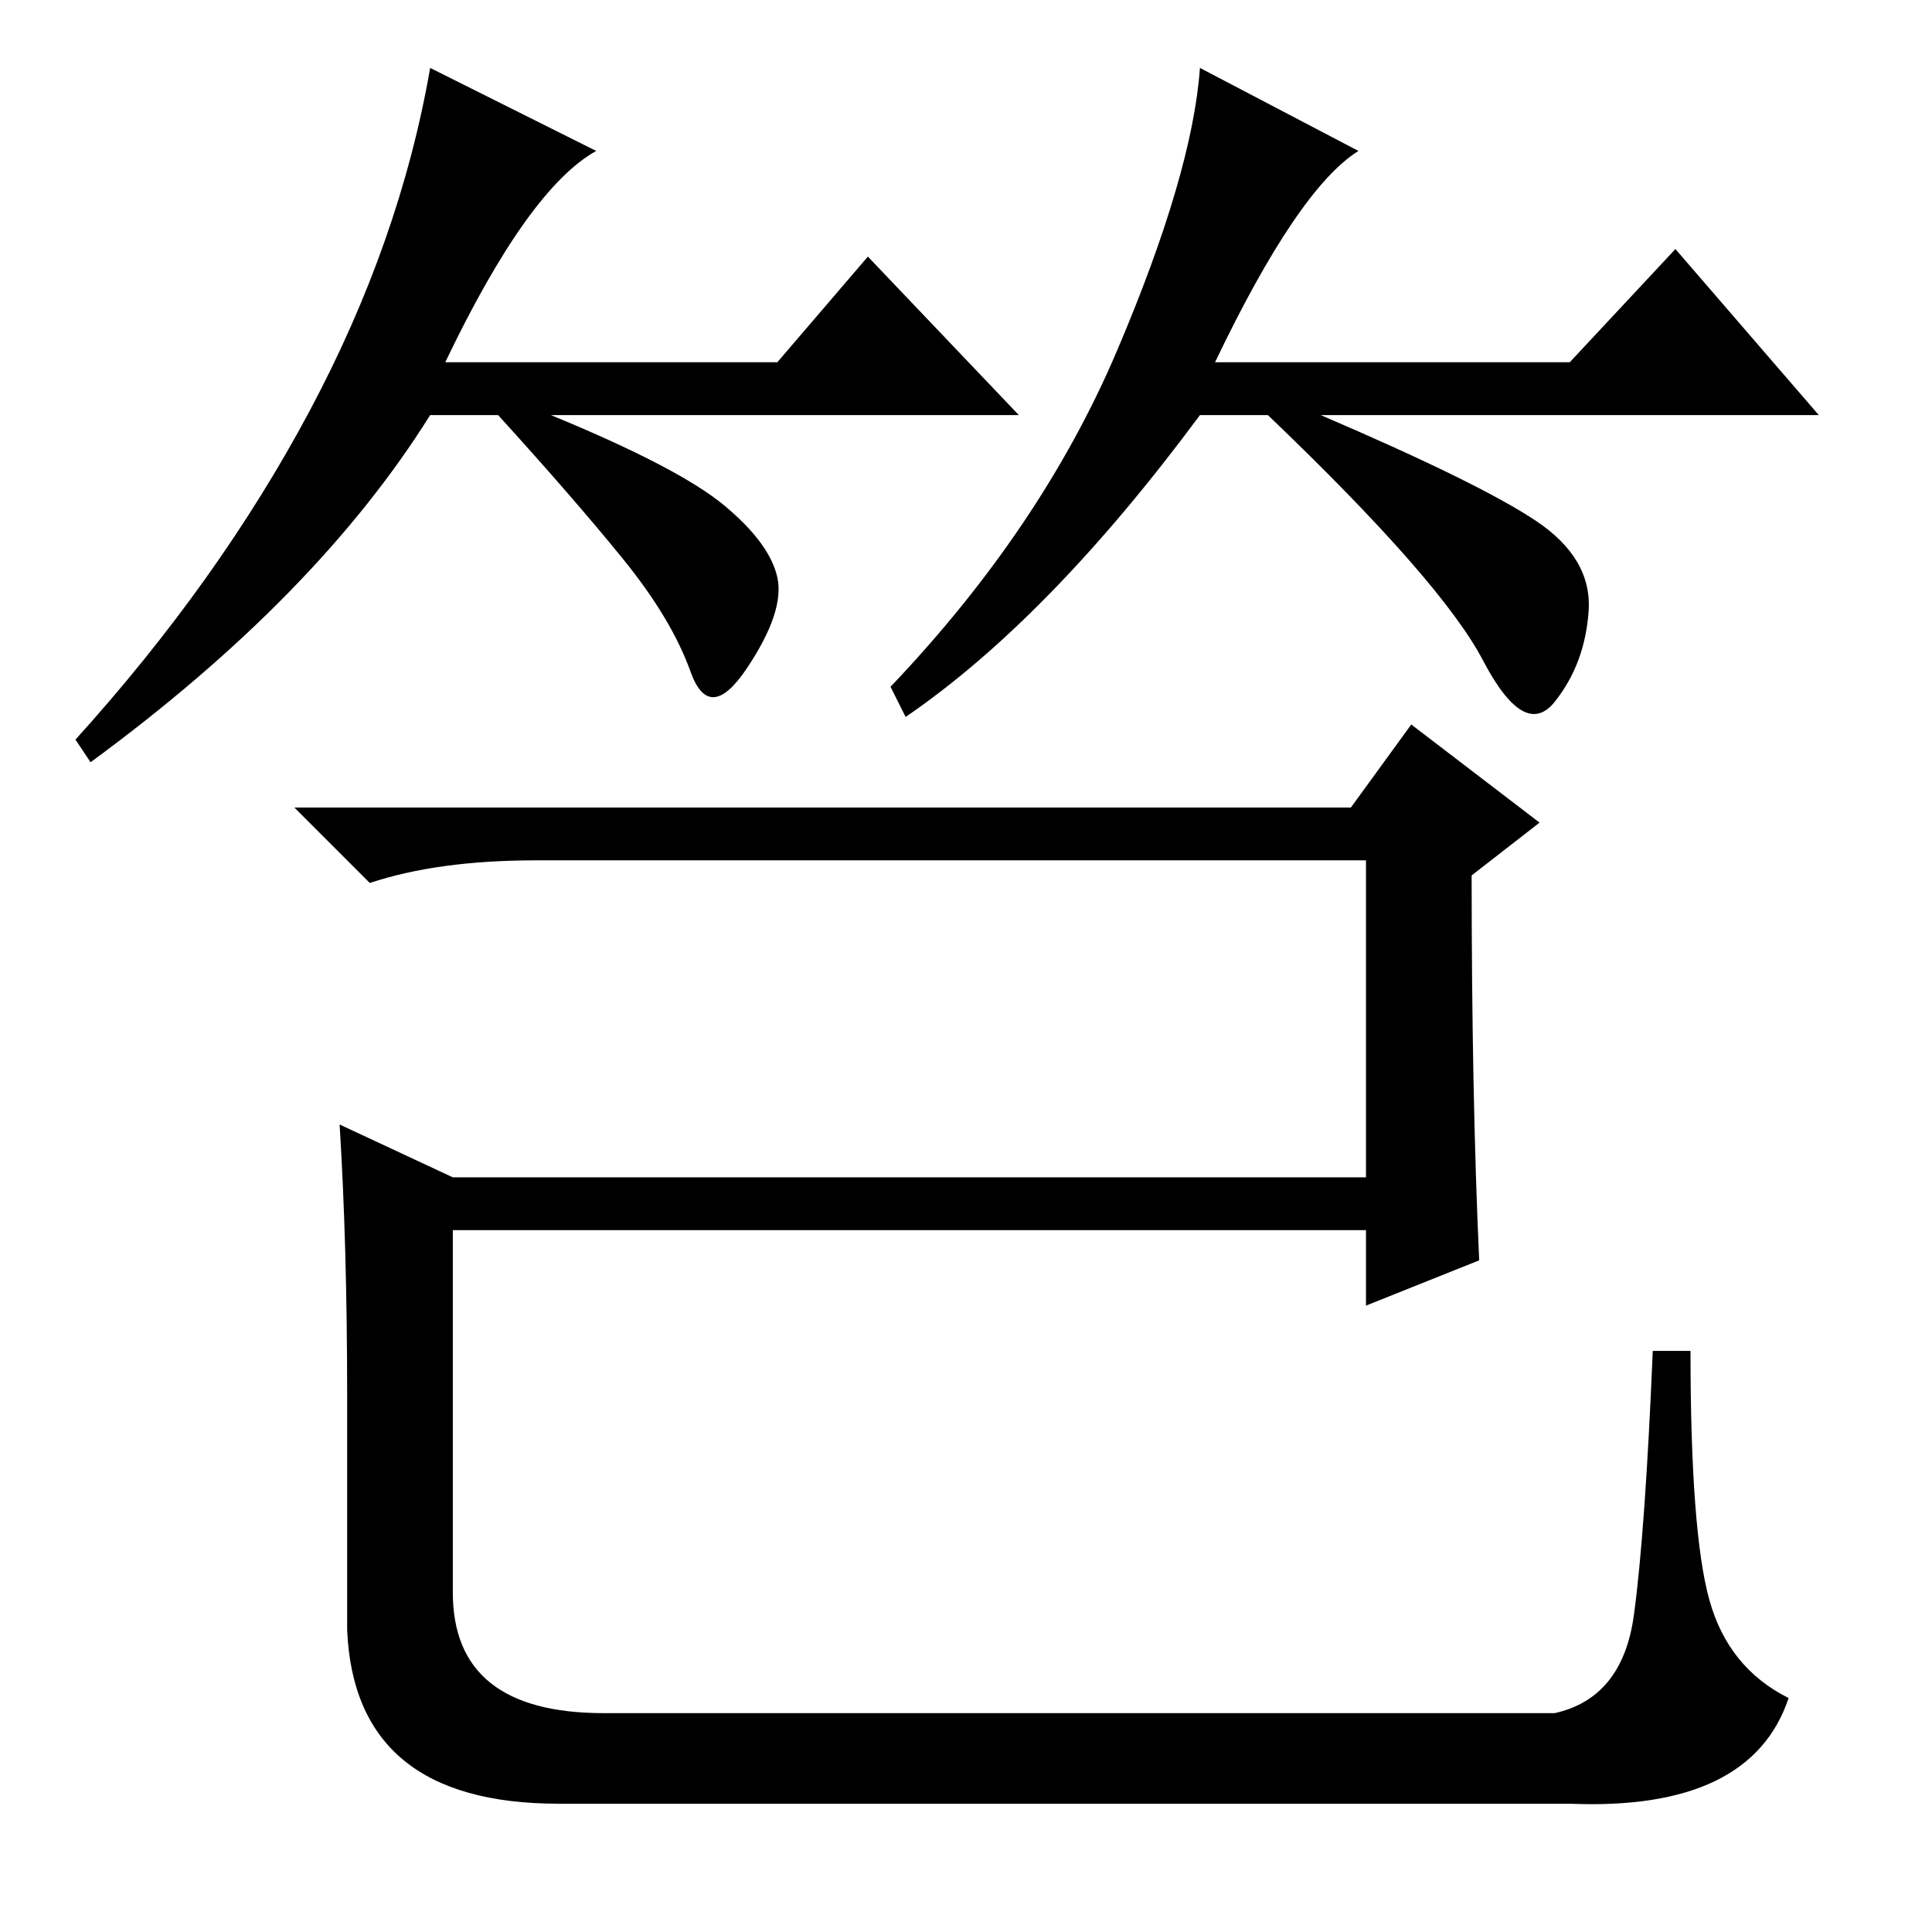 <?xml version="1.0" standalone="no"?>
<!DOCTYPE svg PUBLIC "-//W3C//DTD SVG 1.1//EN" "http://www.w3.org/Graphics/SVG/1.1/DTD/svg11.dtd" >
<svg xmlns="http://www.w3.org/2000/svg" xmlns:xlink="http://www.w3.org/1999/xlink" version="1.1" viewBox="0 -36 256 256">
  <g transform="matrix(1 0 0 -1 0 220)">
   <path fill="currentColor"
d="M59 208h44l12 14l20 -21h-62q17 -7 23 -12t7 -9.5t-4 -12t-7.5 -0.5t-9 15t-16.5 19h-9q-15 -24 -45 -46l-2 3q19 21 31 43.5t16 45.5l22 -11q-9 -5 -20 -28zM161 208h47l14 15l19 -22h-66q21 -9 28.5 -14t7 -12t-4.5 -12t-9.5 5.5t-28.5 32.5h-9q-20 -27 -39 -40l-2 4
q20 21 30 44.5t11 37.5l21 -11q-8 -5 -19 -28zM45 107l15 -7h121v42h-110q-13 0 -22 -3l-10 10h140l8 11l17 -13l-9 -7q0 -29 1 -51l-15 -6v10h-121v-48q0 -16 20 -16h126q9 2 10.5 13t2.5 35h5q0 -24 2.5 -33t10.5 -13q-5 -15 -29 -14h-134q-27 0 -28 23v31q0 20 -1 36z
" />
  </g>

</svg>
